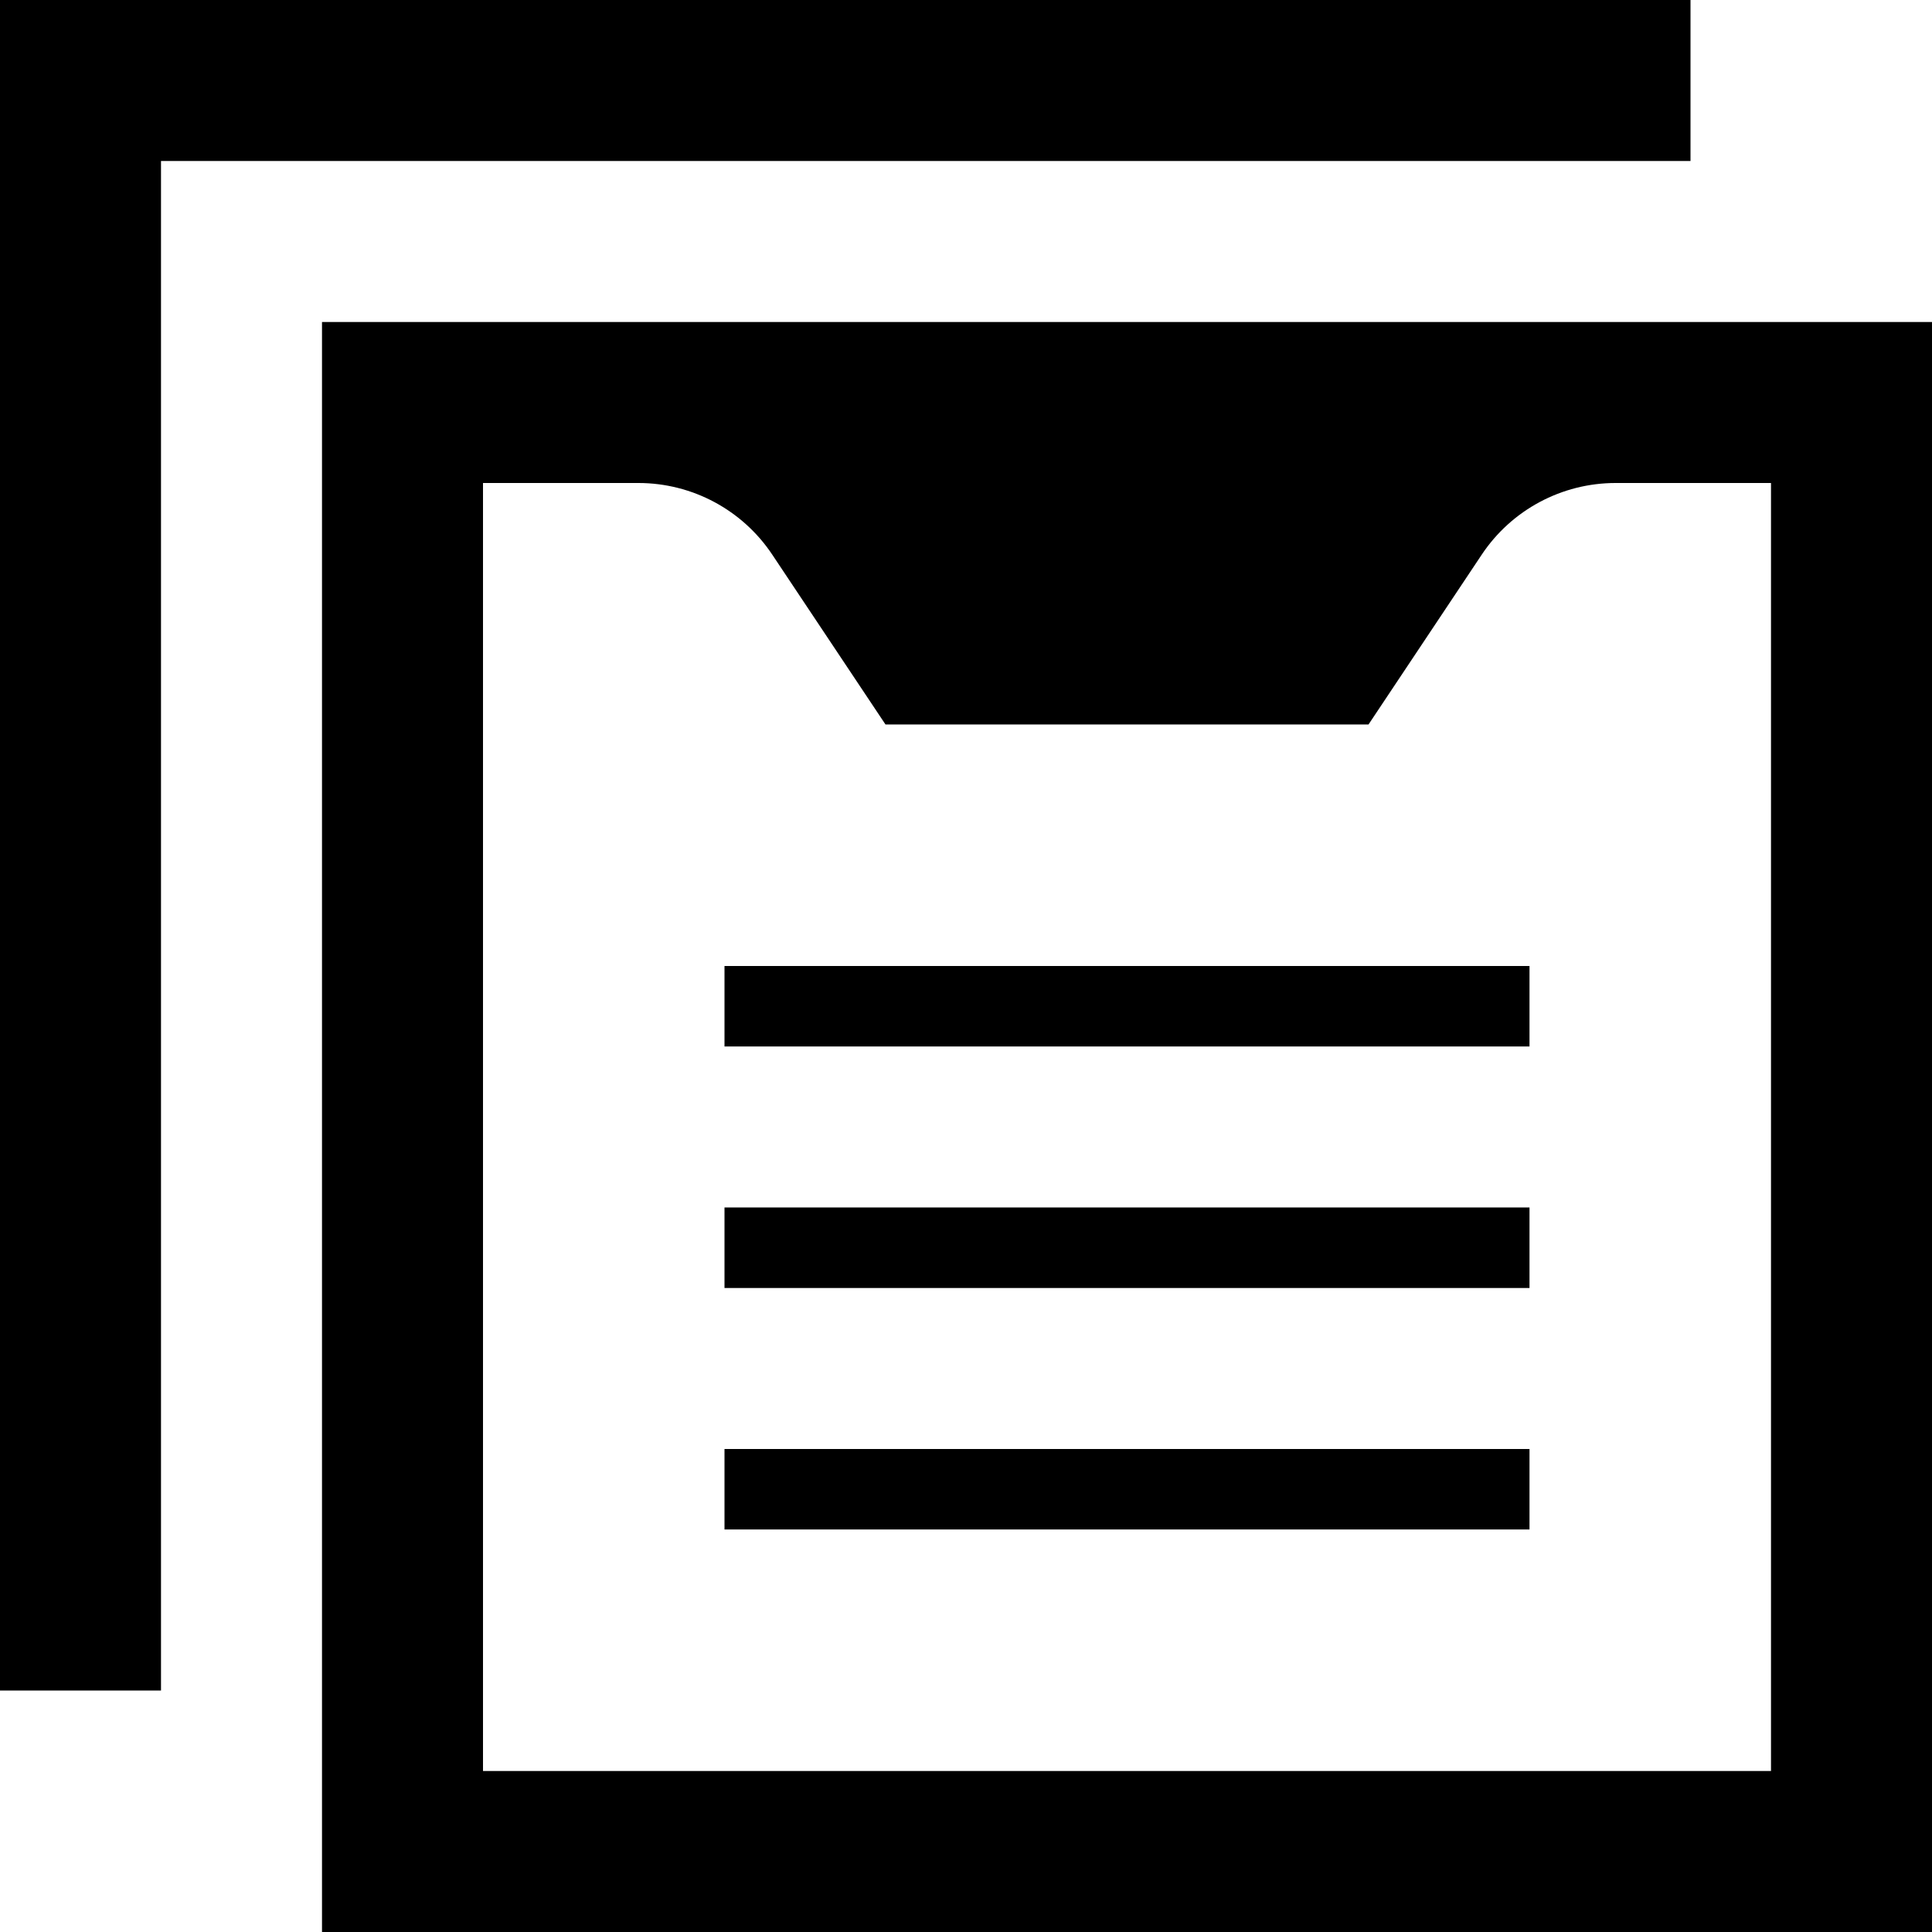 <svg xmlns="http://www.w3.org/2000/svg" width="24" height="24" viewBox="0 0 24 24"><path d="M21 2h-19v19h-2v-21h21v2zm3 2v20h-20v-20h20zm-2 2h-1.93c-.669 0-1.293.334-1.664.891l-1.406 2.109h-6l-1.406-2.109c-.371-.557-.995-.891-1.664-.891h-1.93v16h16v-16zm-3 6h-10v1h10v-1zm0 3h-10v1h10v-1zm0 3h-10v1h10v-1z"/></svg>